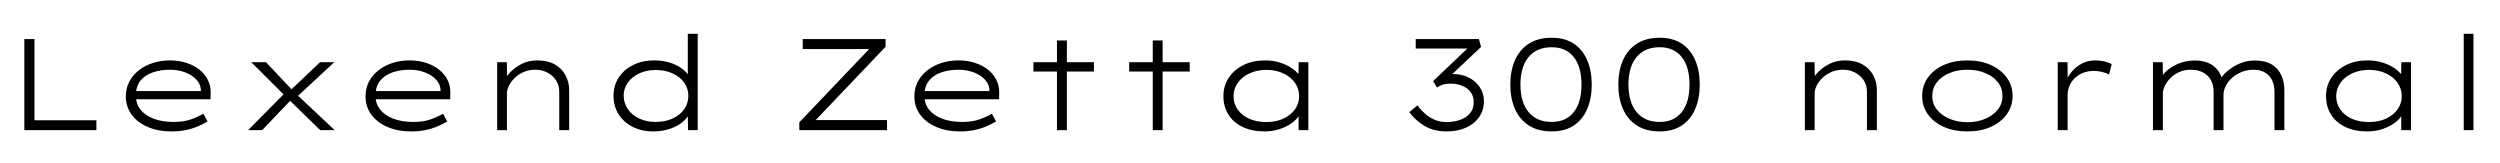<svg xmlns="http://www.w3.org/2000/svg" xmlns:xlink="http://www.w3.org/1999/xlink" width="461.112" height="30"><path fill="black" d="M17.78 24L4.49 24L4.49 7.20L6.36 7.20L6.36 22.18L17.78 22.18L17.78 24ZM31.63 24.24L31.63 24.24Q29.16 24.24 27.24 23.41Q25.32 22.58 24.26 21.12Q23.21 19.66 23.21 17.78L23.21 17.78Q23.21 16.25 23.86 15.04Q24.50 13.82 25.63 12.95Q26.76 12.07 28.24 11.60Q29.71 11.14 31.34 11.14L31.34 11.14Q32.95 11.14 34.34 11.58Q35.74 12.02 36.76 12.83Q37.78 13.63 38.34 14.75Q38.90 15.86 38.86 17.23L38.86 17.23L38.83 18.31L24.86 18.31L24.60 16.80L37.46 16.80L37.06 16.97L37.03 16.39Q36.96 15.48 36.22 14.68Q35.47 13.87 34.21 13.37Q32.95 12.86 31.34 12.86L31.34 12.86Q29.66 12.86 28.22 13.34Q26.78 13.82 25.92 14.87Q25.06 15.91 25.06 17.66L25.06 17.66Q25.06 19.13 25.91 20.21Q26.76 21.29 28.33 21.89Q29.90 22.49 32.02 22.49L32.02 22.49Q33.89 22.49 35.18 22.03Q36.48 21.58 37.51 20.98L37.51 20.98L38.28 22.39Q37.51 22.87 36.50 23.30Q35.50 23.74 34.27 23.99Q33.05 24.24 31.63 24.24ZM61.73 24L59.06 24L53.09 18.19L52.75 17.86L46.34 11.47L49.06 11.47L54.31 17.04L54.58 17.28L61.73 24ZM48.36 24L45.77 24L52.49 17.21L53.74 18.36L48.36 24ZM61.66 11.47L54.67 17.95L53.52 16.70L59.04 11.47L61.66 11.47ZM75.84 24.24L75.84 24.24Q73.37 24.24 71.45 23.41Q69.53 22.58 68.47 21.12Q67.42 19.66 67.42 17.78L67.42 17.78Q67.42 16.25 68.06 15.04Q68.71 13.82 69.84 12.95Q70.97 12.07 72.44 11.60Q73.92 11.14 75.55 11.14L75.55 11.14Q77.16 11.14 78.55 11.58Q79.94 12.02 80.96 12.83Q81.98 13.63 82.55 14.75Q83.11 15.86 83.06 17.23L83.06 17.23L83.04 18.31L69.07 18.31L68.81 16.80L81.67 16.80L81.26 16.97L81.24 16.39Q81.17 15.48 80.42 14.68Q79.68 13.87 78.42 13.37Q77.16 12.86 75.55 12.86L75.55 12.86Q73.87 12.86 72.43 13.34Q70.99 13.82 70.13 14.87Q69.26 15.91 69.26 17.66L69.26 17.66Q69.26 19.13 70.12 20.21Q70.97 21.29 72.54 21.89Q74.11 22.49 76.22 22.49L76.22 22.49Q78.10 22.49 79.39 22.03Q80.69 21.58 81.72 20.98L81.72 20.98L82.49 22.39Q81.72 22.87 80.71 23.30Q79.70 23.74 78.48 23.99Q77.26 24.24 75.84 24.24ZM91.70 24L91.70 24L91.70 11.47L93.48 11.47L93.55 15.05L92.90 15.02Q93.36 14.11 94.22 13.22Q95.09 12.34 96.32 11.74Q97.56 11.14 99.07 11.14L99.07 11.14Q101.02 11.14 102.32 11.88Q103.63 12.62 104.30 13.87Q104.98 15.12 104.98 16.63L104.98 16.63L104.98 24L103.15 24L103.15 16.94Q103.15 15.72 102.56 14.82Q101.98 13.92 100.97 13.39Q99.96 12.86 98.71 12.86L98.71 12.86Q97.58 12.86 96.62 13.27Q95.66 13.68 94.97 14.34Q94.27 15 93.89 15.77Q93.50 16.54 93.50 17.28L93.50 17.28L93.50 24L92.62 24Q92.26 24 92.03 24Q91.80 24 91.70 24ZM120.50 24.24L120.50 24.24Q118.34 24.24 116.68 23.39Q115.01 22.54 114.08 21.05Q113.16 19.56 113.16 17.69L113.16 17.69Q113.16 15.77 114.12 14.30Q115.08 12.84 116.77 11.99Q118.46 11.14 120.65 11.14L120.65 11.14Q121.99 11.14 123.14 11.44Q124.30 11.74 125.17 12.25Q126.05 12.77 126.65 13.45Q127.25 14.14 127.49 14.93L127.49 14.93L126.86 14.76L126.86 6.24L128.69 6.24L128.69 24L126.91 24L126.84 20.47L127.34 20.45Q127.15 21.19 126.54 21.89Q125.93 22.58 125.02 23.11Q124.10 23.64 122.95 23.94Q121.80 24.24 120.50 24.24ZM120.91 22.49L120.91 22.49Q122.69 22.49 124.06 21.86Q125.42 21.24 126.19 20.16Q126.96 19.08 126.96 17.66L126.96 17.66Q126.96 16.32 126.20 15.25Q125.45 14.18 124.09 13.55Q122.74 12.91 120.94 12.91L120.94 12.91Q119.23 12.91 117.90 13.54Q116.57 14.16 115.80 15.24Q115.03 16.32 115.03 17.66L115.03 17.66Q115.06 19.06 115.81 20.15Q116.57 21.24 117.90 21.86Q119.23 22.49 120.91 22.49ZM163.61 24L147.43 24L147.43 22.56L160.82 8.52L161.42 9.05L148.06 9.05L148.06 7.20L163.34 7.20L163.34 8.62L149.95 22.68L149.33 22.15L163.61 22.15L163.61 24ZM177.07 24.24L177.07 24.24Q174.60 24.24 172.68 23.41Q170.76 22.58 169.70 21.12Q168.65 19.66 168.65 17.78L168.65 17.78Q168.65 16.25 169.30 15.04Q169.94 13.82 171.07 12.95Q172.20 12.07 173.68 11.60Q175.15 11.14 176.78 11.14L176.78 11.14Q178.39 11.14 179.78 11.58Q181.18 12.02 182.20 12.83Q183.22 13.63 183.78 14.75Q184.34 15.86 184.30 17.23L184.30 17.23L184.27 18.31L170.30 18.31L170.04 16.80L182.90 16.80L182.50 16.97L182.47 16.39Q182.40 15.48 181.66 14.68Q180.91 13.87 179.65 13.37Q178.39 12.86 176.78 12.86L176.78 12.86Q175.10 12.86 173.66 13.34Q172.22 13.82 171.36 14.87Q170.50 15.91 170.50 17.66L170.50 17.66Q170.50 19.13 171.35 20.21Q172.20 21.29 173.77 21.89Q175.34 22.49 177.46 22.49L177.46 22.49Q179.33 22.49 180.62 22.03Q181.92 21.58 182.95 20.98L182.95 20.98L183.72 22.39Q182.95 22.87 181.94 23.30Q180.94 23.74 179.71 23.99Q178.49 24.24 177.07 24.24ZM196.78 24L194.95 24L194.95 7.46L196.78 7.46L196.78 24ZM201.77 13.20L190.61 13.20L190.61 11.47L201.77 11.47L201.77 13.20ZM214.44 24L212.62 24L212.62 7.46L214.44 7.46L214.44 24ZM219.43 13.20L208.27 13.20L208.27 11.47L219.43 11.47L219.43 13.20ZM233.28 24.24L233.28 24.24Q230.90 24.24 229.19 23.41Q227.47 22.58 226.56 21.11Q225.65 19.63 225.65 17.74L225.65 17.74Q225.65 15.82 226.63 14.34Q227.62 12.86 229.34 12Q231.07 11.14 233.30 11.14L233.30 11.14Q234.74 11.14 235.97 11.51Q237.19 11.88 238.10 12.47Q239.02 13.06 239.56 13.74Q240.10 14.42 240.14 15.05L240.14 15.05L239.47 15L239.54 11.47L241.32 11.47L241.32 24L239.52 24L239.52 20.45L239.98 20.26Q239.93 20.98 239.36 21.67Q238.80 22.37 237.88 22.96Q236.95 23.54 235.76 23.89Q234.58 24.24 233.28 24.24ZM233.59 22.51L233.59 22.51Q235.34 22.51 236.70 21.89Q238.06 21.26 238.84 20.18Q239.62 19.10 239.62 17.74L239.62 17.74Q239.62 16.37 238.85 15.28Q238.08 14.18 236.71 13.54Q235.34 12.89 233.59 12.89L233.59 12.89Q231.82 12.89 230.45 13.54Q229.08 14.18 228.30 15.28Q227.52 16.37 227.52 17.74L227.52 17.74Q227.52 19.08 228.26 20.17Q229.01 21.26 230.38 21.89Q231.74 22.51 233.59 22.51ZM266.83 24.24L266.83 24.24Q264.46 24.24 262.76 23.23Q261.07 22.22 259.94 20.69L259.94 20.69L261.43 19.44Q261.98 20.18 262.75 20.89Q263.52 21.60 264.54 22.06Q265.56 22.51 266.78 22.51L266.78 22.51Q268.15 22.51 269.29 22.12Q270.43 21.72 271.13 20.90Q271.82 20.09 271.82 18.84L271.82 18.84Q271.82 17.74 271.24 16.97Q270.65 16.20 269.69 15.82Q268.73 15.43 267.62 15.43L267.62 15.43Q267.02 15.43 266.59 15.50Q266.16 15.58 265.80 15.73Q265.44 15.89 265.03 16.13L265.03 16.13L264.34 14.95L271.37 8.26L271.34 8.95L261.12 8.95L261.12 7.20L272.78 7.20L273.17 8.66L266.47 14.98L265.94 14.02Q266.33 13.85 266.88 13.75Q267.43 13.66 268.03 13.66L268.03 13.66Q269.26 13.66 270.29 14.04Q271.32 14.42 272.09 15.11Q272.86 15.79 273.28 16.69Q273.70 17.59 273.70 18.65L273.70 18.65Q273.70 20.35 272.80 21.62Q271.90 22.90 270.35 23.57Q268.80 24.24 266.83 24.24ZM286.20 24.24L286.20 24.24Q283.70 24.24 282 23.15Q280.30 22.06 279.43 20.10Q278.57 18.14 278.57 15.60L278.57 15.60Q278.57 13.06 279.43 11.10Q280.30 9.14 282 8.05Q283.70 6.96 286.20 6.96L286.20 6.96Q288.62 6.96 290.27 8.05Q291.91 9.14 292.75 11.10Q293.59 13.06 293.59 15.60L293.59 15.60Q293.59 18.14 292.75 20.10Q291.91 22.06 290.27 23.15Q288.62 24.24 286.20 24.24ZM286.20 22.49L286.20 22.49Q288.82 22.49 290.26 20.69Q291.70 18.89 291.70 15.60L291.70 15.60Q291.70 12.31 290.26 10.51Q288.82 8.71 286.20 8.71L286.20 8.71Q283.46 8.71 281.95 10.51Q280.44 12.31 280.44 15.60L280.44 15.60Q280.44 18.89 281.95 20.69Q283.46 22.49 286.20 22.49ZM306.12 24.24L306.12 24.24Q303.62 24.24 301.92 23.15Q300.22 22.06 299.35 20.10Q298.49 18.14 298.49 15.60L298.49 15.60Q298.49 13.06 299.35 11.10Q300.22 9.14 301.92 8.05Q303.62 6.96 306.12 6.96L306.12 6.96Q308.54 6.96 310.19 8.05Q311.83 9.14 312.67 11.10Q313.51 13.06 313.51 15.60L313.51 15.60Q313.51 18.14 312.67 20.10Q311.83 22.06 310.19 23.15Q308.54 24.24 306.12 24.24ZM306.12 22.49L306.12 22.49Q308.74 22.49 310.18 20.69Q311.62 18.89 311.62 15.60L311.62 15.60Q311.62 12.31 310.18 10.51Q308.74 8.71 306.12 8.71L306.12 8.71Q303.38 8.71 301.87 10.51Q300.36 12.31 300.36 15.60L300.36 15.60Q300.36 18.89 301.87 20.69Q303.38 22.49 306.12 22.49ZM332.90 24L332.90 24L332.90 11.47L334.68 11.47L334.75 15.05L334.10 15.02Q334.56 14.11 335.42 13.22Q336.29 12.34 337.52 11.74Q338.76 11.14 340.27 11.14L340.27 11.14Q342.22 11.14 343.52 11.88Q344.83 12.62 345.50 13.87Q346.18 15.12 346.18 16.63L346.18 16.63L346.18 24L344.35 24L344.35 16.94Q344.35 15.72 343.76 14.82Q343.18 13.92 342.17 13.39Q341.16 12.86 339.91 12.86L339.91 12.86Q338.78 12.86 337.82 13.27Q336.86 13.68 336.17 14.34Q335.47 15 335.09 15.77Q334.70 16.54 334.70 17.28L334.70 17.28L334.70 24L333.82 24Q333.46 24 333.23 24Q333 24 332.90 24ZM362.88 24.24L362.88 24.24Q360.41 24.24 358.52 23.40Q356.64 22.56 355.58 21.07Q354.53 19.58 354.53 17.69L354.53 17.69Q354.53 15.79 355.58 14.32Q356.64 12.84 358.52 11.99Q360.41 11.14 362.88 11.14L362.88 11.14Q365.33 11.14 367.20 11.99Q369.07 12.84 370.14 14.32Q371.21 15.79 371.21 17.69L371.21 17.69Q371.21 19.58 370.14 21.07Q369.07 22.56 367.20 23.40Q365.33 24.24 362.88 24.24ZM362.88 22.54L362.88 22.54Q364.70 22.54 366.17 21.91Q367.63 21.29 368.50 20.20Q369.36 19.10 369.34 17.69L369.34 17.69Q369.36 16.27 368.51 15.18Q367.66 14.09 366.18 13.48Q364.70 12.86 362.88 12.86L362.88 12.86Q361.03 12.86 359.56 13.48Q358.08 14.09 357.24 15.18Q356.40 16.27 356.40 17.69L356.40 17.69Q356.38 19.10 357.24 20.20Q358.10 21.29 359.58 21.91Q361.06 22.54 362.88 22.54ZM381.36 24L379.54 24L379.54 11.47L381.34 11.47L381.38 15.43L380.83 15.55Q381.24 14.28 382.07 13.28Q382.90 12.29 384.01 11.71Q385.13 11.14 386.42 11.14L386.42 11.14Q387.31 11.14 388.14 11.33Q388.97 11.52 389.50 11.83L389.50 11.83L388.99 13.75Q388.44 13.42 387.66 13.25Q386.88 13.08 386.26 13.08L386.26 13.08Q385.06 13.08 384.14 13.46Q383.23 13.85 382.61 14.48Q381.98 15.12 381.67 15.89Q381.36 16.66 381.36 17.47L381.36 17.47L381.36 24ZM398.93 24L397.10 24L397.10 11.47L398.90 11.47L398.95 15.19L398.28 14.98Q398.52 14.33 399.08 13.64Q399.65 12.96 400.50 12.41Q401.35 11.86 402.46 11.51Q403.56 11.16 404.88 11.16L404.88 11.16Q406.18 11.16 407.26 11.59Q408.34 12.02 409.07 12.96Q409.80 13.90 410.04 15.41L410.04 15.41L409.34 15.07L409.42 14.76Q409.70 14.23 410.29 13.62Q410.88 13.01 411.71 12.46Q412.54 11.90 413.59 11.53Q414.65 11.16 415.87 11.16L415.87 11.16Q417.82 11.16 419.03 11.90Q420.24 12.65 420.79 13.91Q421.34 15.17 421.34 16.68L421.34 16.68L421.34 24L419.52 24L419.52 16.99Q419.52 15.77 419.09 14.84Q418.66 13.92 417.79 13.39Q416.93 12.86 415.66 12.86L415.66 12.86Q414.48 12.86 413.48 13.26Q412.49 13.66 411.73 14.32Q410.98 14.98 410.54 15.82Q410.11 16.66 410.11 17.57L410.11 17.57L410.11 24L408.29 24L408.29 16.97Q408.29 15.74 407.82 14.83Q407.35 13.92 406.39 13.39Q405.43 12.86 404.04 12.86L404.04 12.86Q402.94 12.86 402 13.27Q401.06 13.68 400.38 14.35Q399.70 15.02 399.31 15.79Q398.93 16.56 398.93 17.30L398.93 17.30L398.93 24ZM436.66 24.24L436.66 24.24Q434.28 24.24 432.56 23.41Q430.85 22.58 429.94 21.11Q429.02 19.63 429.02 17.74L429.02 17.74Q429.02 15.82 430.01 14.34Q430.99 12.86 432.72 12Q434.45 11.14 436.68 11.14L436.68 11.14Q438.12 11.14 439.34 11.51Q440.57 11.88 441.48 12.47Q442.39 13.06 442.93 13.74Q443.47 14.42 443.52 15.05L443.52 15.05L442.85 15L442.92 11.47L444.70 11.47L444.70 24L442.90 24L442.90 20.45L443.35 20.26Q443.30 20.98 442.74 21.67Q442.18 22.37 441.25 22.96Q440.33 23.54 439.14 23.89Q437.95 24.24 436.66 24.24ZM436.97 22.51L436.97 22.51Q438.72 22.51 440.08 21.89Q441.43 21.26 442.21 20.18Q442.99 19.10 442.99 17.74L442.99 17.74Q442.99 16.37 442.22 15.28Q441.46 14.18 440.09 13.54Q438.72 12.89 436.97 12.89L436.97 12.89Q435.19 12.89 433.82 13.54Q432.46 14.18 431.68 15.28Q430.90 16.37 430.90 17.74L430.90 17.74Q430.90 19.08 431.64 20.17Q432.38 21.26 433.75 21.89Q435.12 22.51 436.97 22.51ZM456.22 24L454.42 24L454.42 6.24L456.22 6.24L456.22 24Z"/></svg>